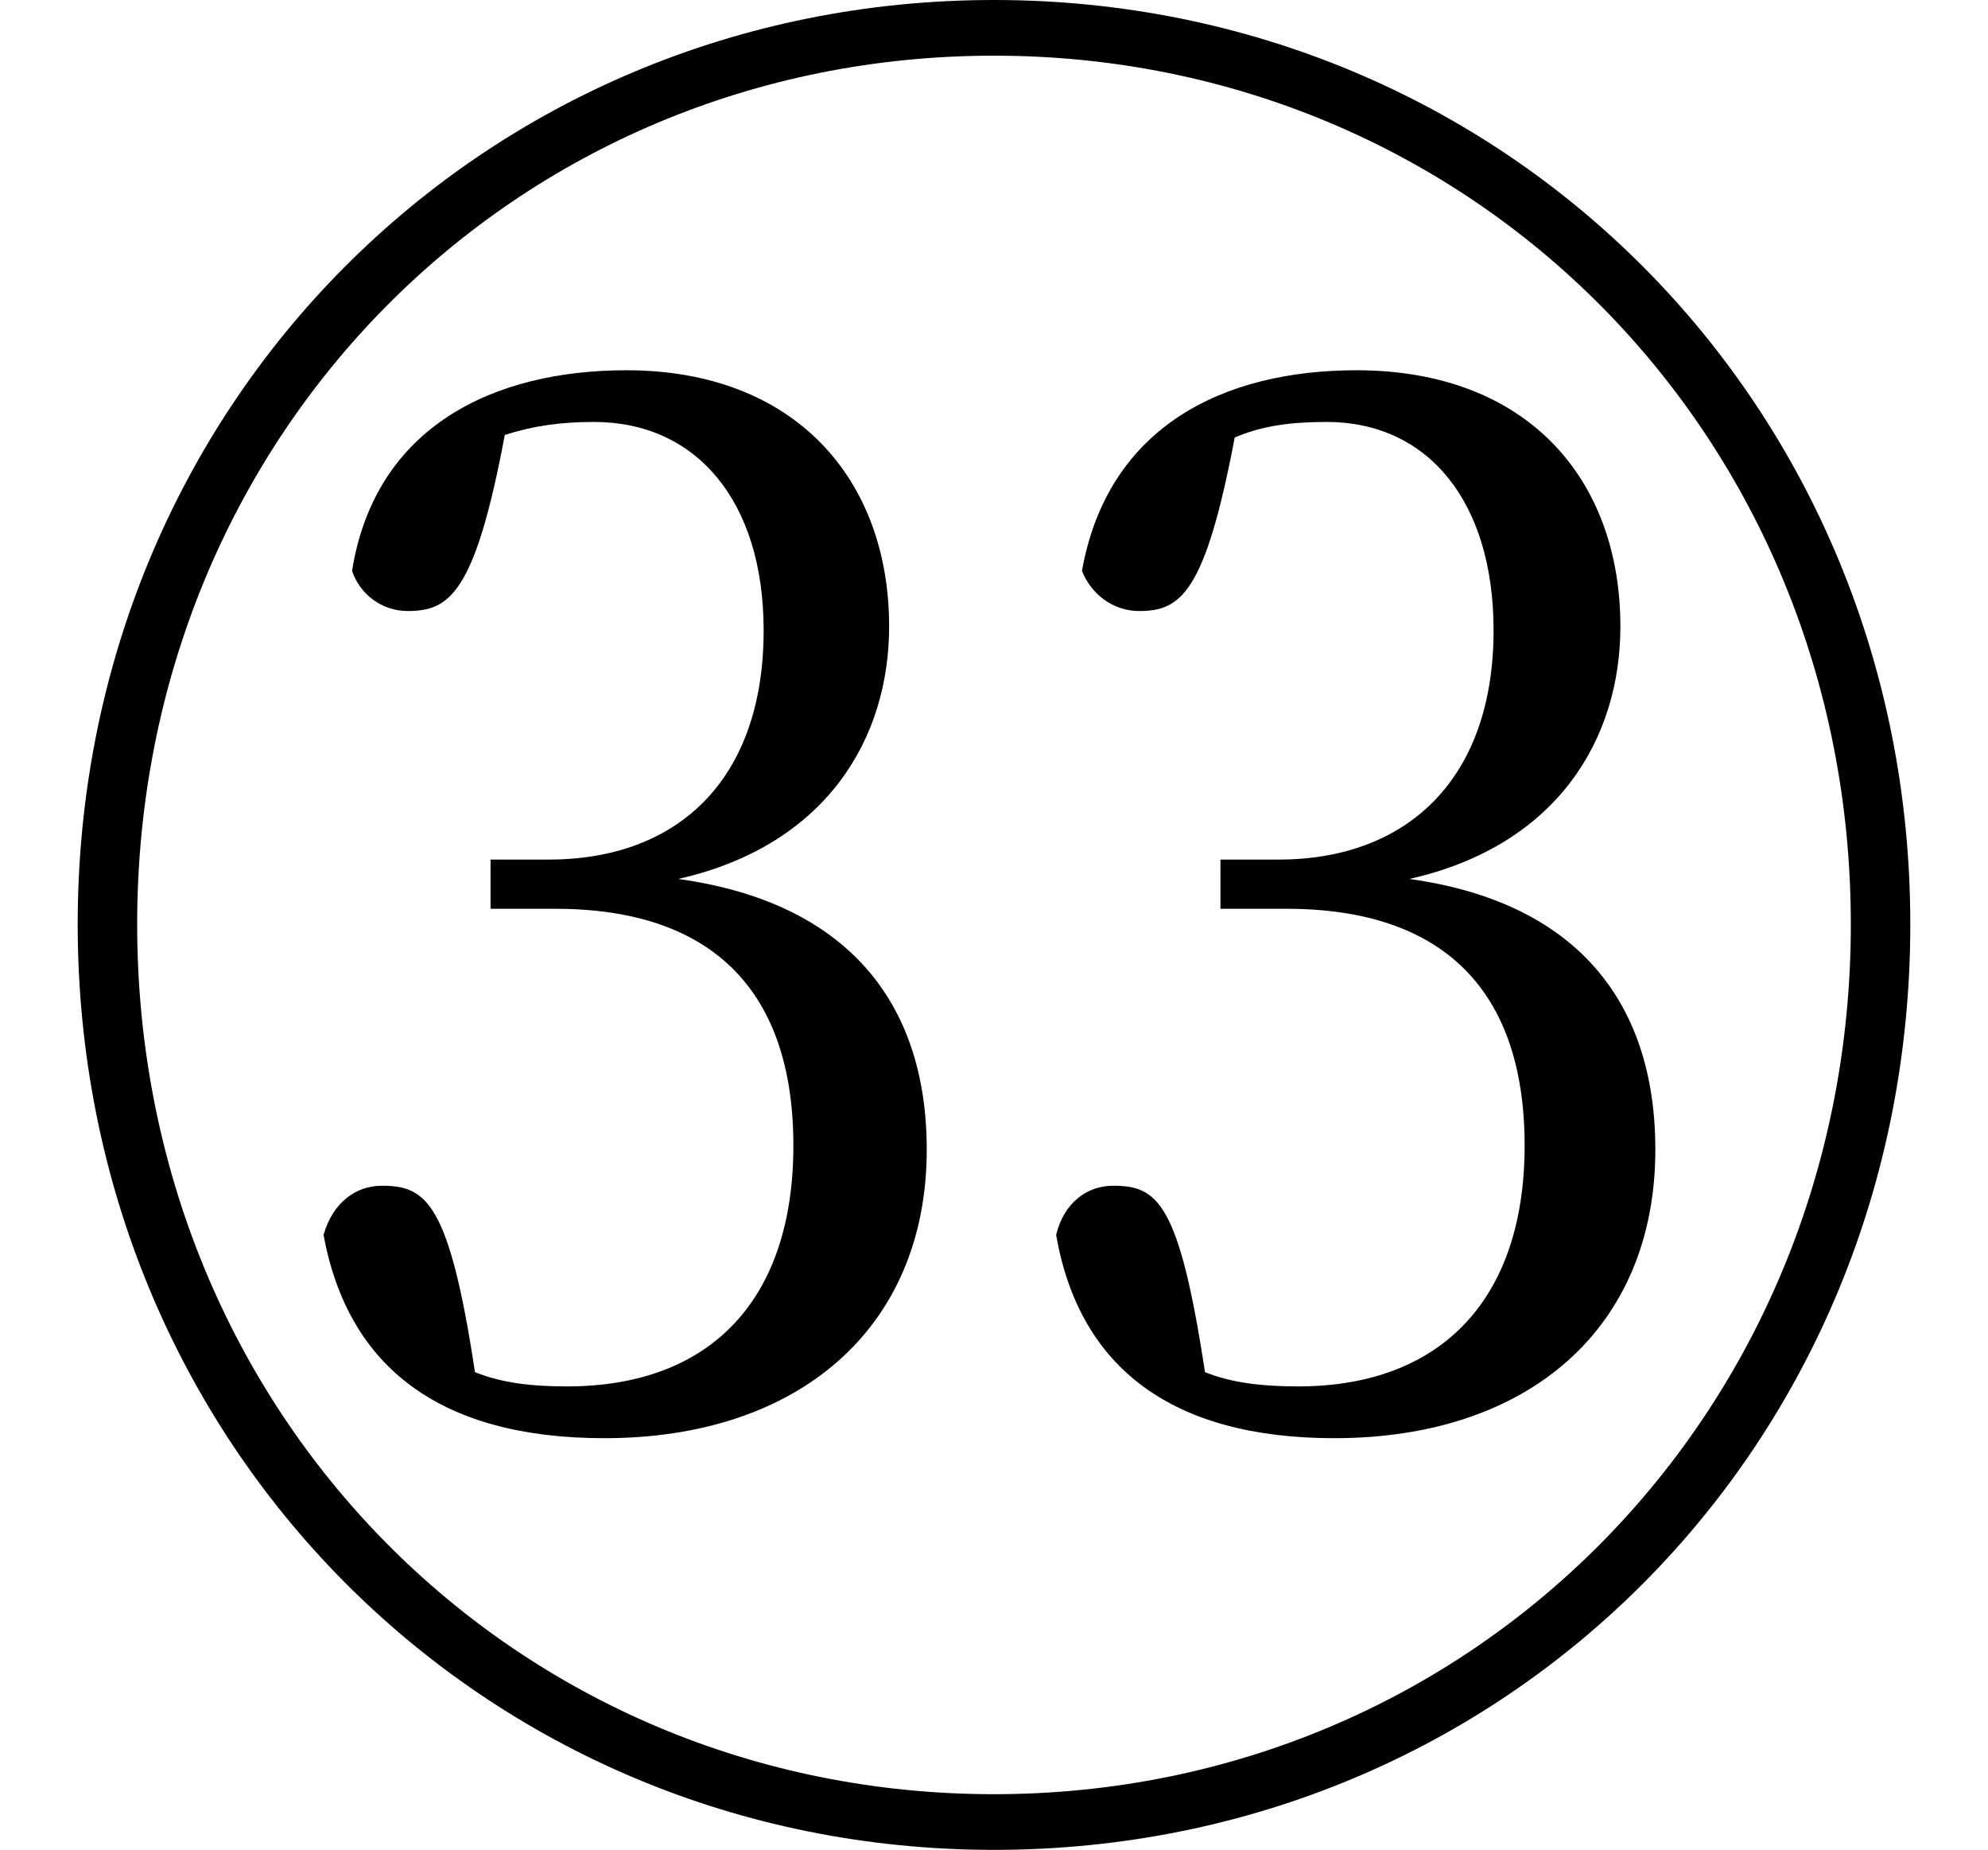 <svg height="22.328" viewBox="0 0 24 22.328" width="24" xmlns="http://www.w3.org/2000/svg">
<path d="M12,-2.047 C18.172,-2.047 23.062,2.828 23.062,9.125 C23.062,15.391 18.172,20.281 12,20.281 C5.828,20.281 0.938,15.391 0.938,9.125 C0.938,2.859 5.828,-2.047 12,-2.047 Z M12,-1.375 C6.219,-1.375 1.656,3.219 1.656,9.125 C1.656,15.031 6.219,19.609 12,19.609 C17.766,19.609 22.344,15.031 22.344,9.125 C22.344,3.219 17.766,-1.375 12,-1.375 Z M7.297,2.922 C9.641,2.922 11.188,4.25 11.188,6.406 C11.188,8.188 10.219,9.391 8.188,9.672 C9.984,10.078 10.734,11.375 10.734,12.719 C10.734,14.5 9.594,15.812 7.562,15.812 C5.969,15.812 4.531,15.141 4.25,13.391 C4.344,13.109 4.609,12.906 4.922,12.906 C5.422,12.906 5.734,13.109 6.094,15.031 C6.438,15.141 6.766,15.188 7.172,15.188 C8.406,15.188 9.219,14.234 9.219,12.672 C9.219,10.875 8.188,9.906 6.625,9.906 L5.922,9.906 L5.922,9.312 L6.703,9.312 C8.594,9.312 9.578,8.328 9.578,6.453 C9.578,4.609 8.594,3.547 6.844,3.547 C6.391,3.547 6.047,3.594 5.734,3.719 C5.422,5.781 5.141,5.969 4.609,5.969 C4.297,5.969 4.016,5.766 3.906,5.375 C4.203,3.766 5.328,2.922 7.297,2.922 Z M16.109,2.922 C18.453,2.922 19.984,4.25 19.984,6.406 C19.984,8.188 19.031,9.391 17.016,9.672 C18.812,10.078 19.562,11.375 19.562,12.719 C19.562,14.5 18.438,15.812 16.375,15.812 C14.781,15.812 13.375,15.141 13.062,13.391 C13.172,13.109 13.438,12.906 13.75,12.906 C14.25,12.906 14.547,13.109 14.906,15 C15.234,15.141 15.578,15.188 16.016,15.188 C17.234,15.188 18.031,14.234 18.031,12.672 C18.031,10.875 16.984,9.906 15.438,9.906 L14.734,9.906 L14.734,9.312 L15.531,9.312 C17.422,9.312 18.406,8.328 18.406,6.453 C18.406,4.609 17.406,3.547 15.672,3.547 C15.219,3.547 14.859,3.594 14.547,3.719 C14.234,5.781 13.969,5.969 13.438,5.969 C13.125,5.969 12.844,5.766 12.75,5.375 C13.031,3.766 14.156,2.922 16.109,2.922 Z" transform="translate(0, 20.281) scale(1, -1)"/>
</svg>